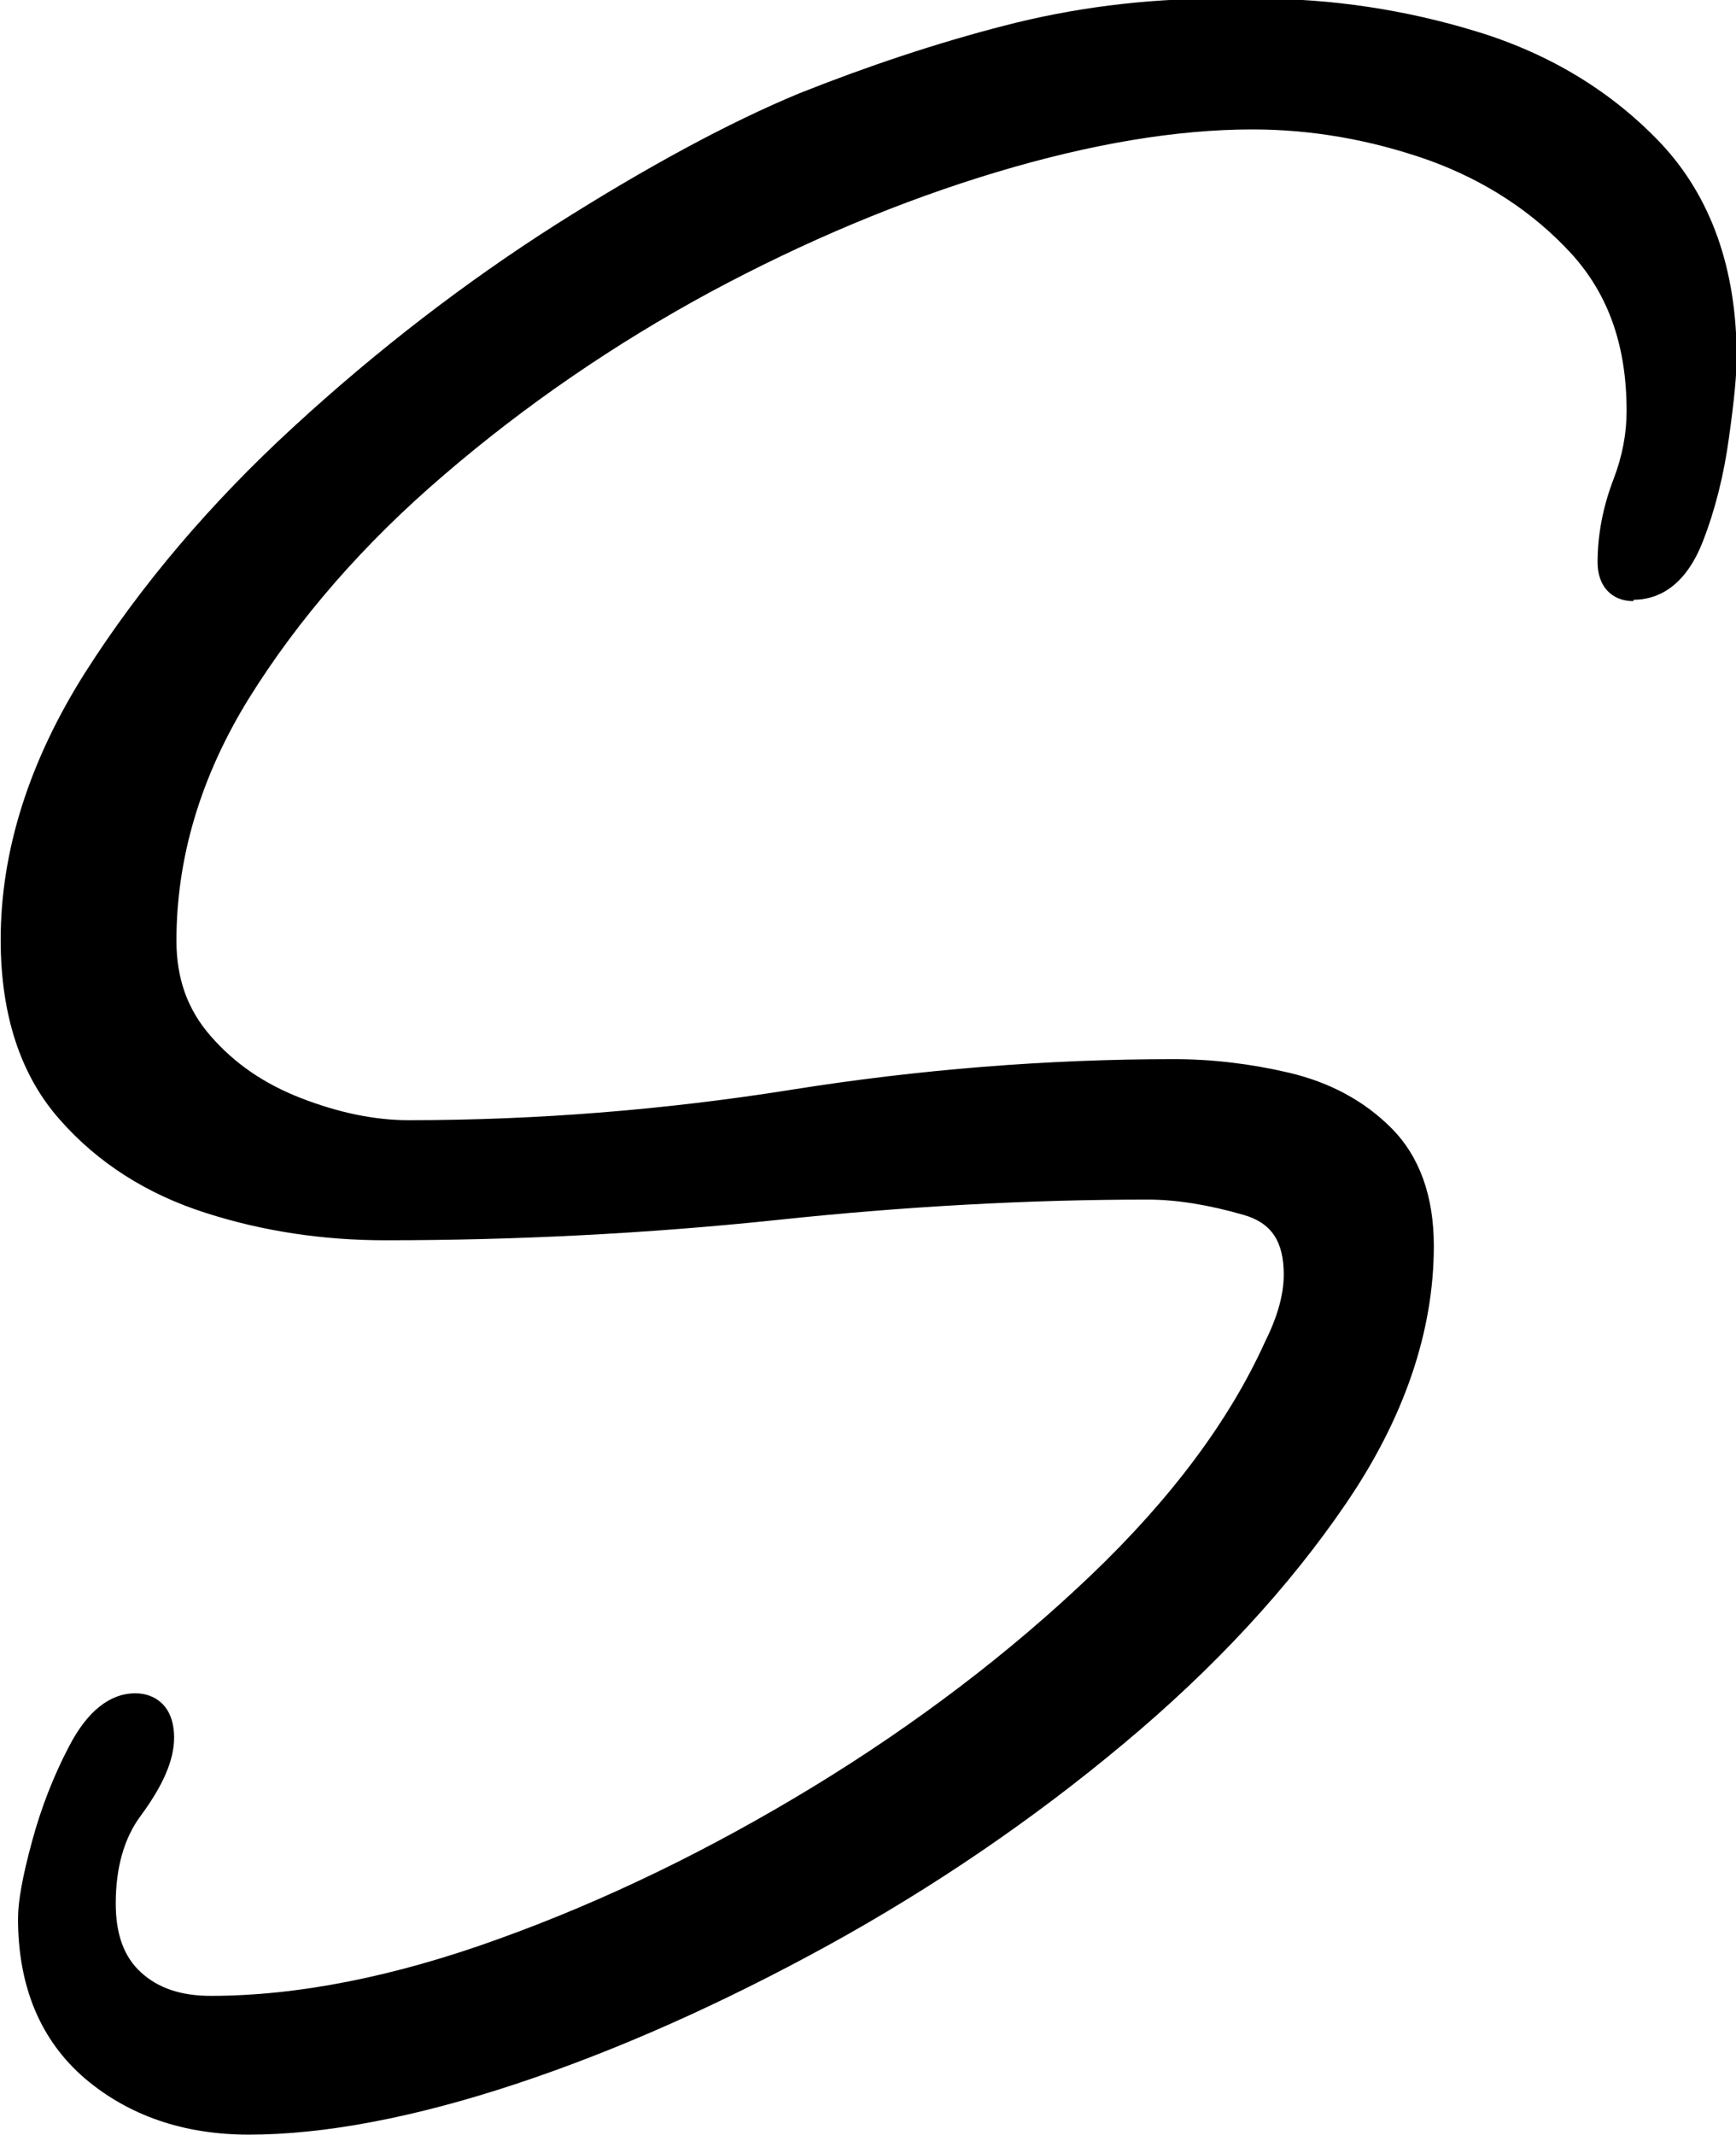 <?xml version="1.0" encoding="UTF-8"?>
<svg id="Layer_1" xmlns="http://www.w3.org/2000/svg" viewBox="0 0 52.05 64">
  <path d="M48.97,18.02c-.65,0-1.07-.45-1.07-1.16,0-.83.16-1.67.48-2.5.26-.68.39-1.36.39-2.04,0-1.95-.54-3.49-1.66-4.72-1.15-1.25-2.59-2.19-4.28-2.8-1.73-.61-3.5-.92-5.28-.92-2.26,0-4.84.43-7.67,1.28-2.86.86-5.75,2.07-8.61,3.61-2.86,1.55-5.54,3.39-7.96,5.47-2.41,2.06-4.37,4.32-5.85,6.7-1.44,2.33-2.17,4.77-2.17,7.26,0,1.13.33,2.06,1.02,2.85.72.83,1.61,1.44,2.72,1.87,1.11.43,2.19.66,3.22.66,3.84,0,7.69-.31,11.46-.91,3.82-.61,7.69-.92,11.49-.92,1.15,0,2.31.14,3.46.41,1.22.29,2.24.84,3.05,1.65.85.85,1.28,2.04,1.28,3.54,0,2.56-.89,5.17-2.64,7.73-1.71,2.51-3.95,4.93-6.66,7.19-2.69,2.25-5.67,4.29-8.87,6.05-3.19,1.75-6.33,3.15-9.35,4.15-3.05,1.01-5.75,1.52-8.01,1.52-1.95,0-3.6-.57-4.91-1.68-1.33-1.14-2.01-2.75-2.01-4.8,0-.52.14-1.28.42-2.31.27-1,.64-1.95,1.1-2.83.55-1.07,1.23-1.61,2-1.61.56,0,1.16.35,1.16,1.33,0,.67-.33,1.43-1,2.34-.5.67-.75,1.56-.75,2.63,0,.93.25,1.6.75,2.06.52.48,1.21.71,2.1.71,2.59,0,5.5-.57,8.64-1.71,3.17-1.14,6.34-2.68,9.44-4.57,3.08-1.88,5.88-4.01,8.31-6.33,2.4-2.29,4.16-4.65,5.22-7,.37-.74.56-1.41.56-2.01,0-1-.37-1.55-1.2-1.79-1.04-.3-2.01-.46-2.88-.46-3.51,0-7.25.2-11.1.61-3.89.41-7.85.61-11.76.61-1.86,0-3.67-.27-5.38-.82-1.76-.56-3.24-1.5-4.38-2.8-1.18-1.33-1.77-3.15-1.77-5.39,0-2.67.86-5.37,2.54-8.02,1.65-2.59,3.75-5.07,6.26-7.37,2.48-2.28,5.13-4.32,7.85-6.05,2.73-1.73,5.19-3.06,7.29-3.93,2.06-.82,4.13-1.51,6.15-2.03,2.04-.53,4.2-.81,6.4-.81h1.22c2.2,0,4.41.33,6.56.99,2.19.67,4.04,1.8,5.51,3.35,1.5,1.6,2.27,3.76,2.27,6.41,0,.49-.07,1.27-.23,2.4-.15,1.11-.41,2.16-.78,3.11-.56,1.45-1.44,1.76-2.08,1.76Z"/>
</svg>